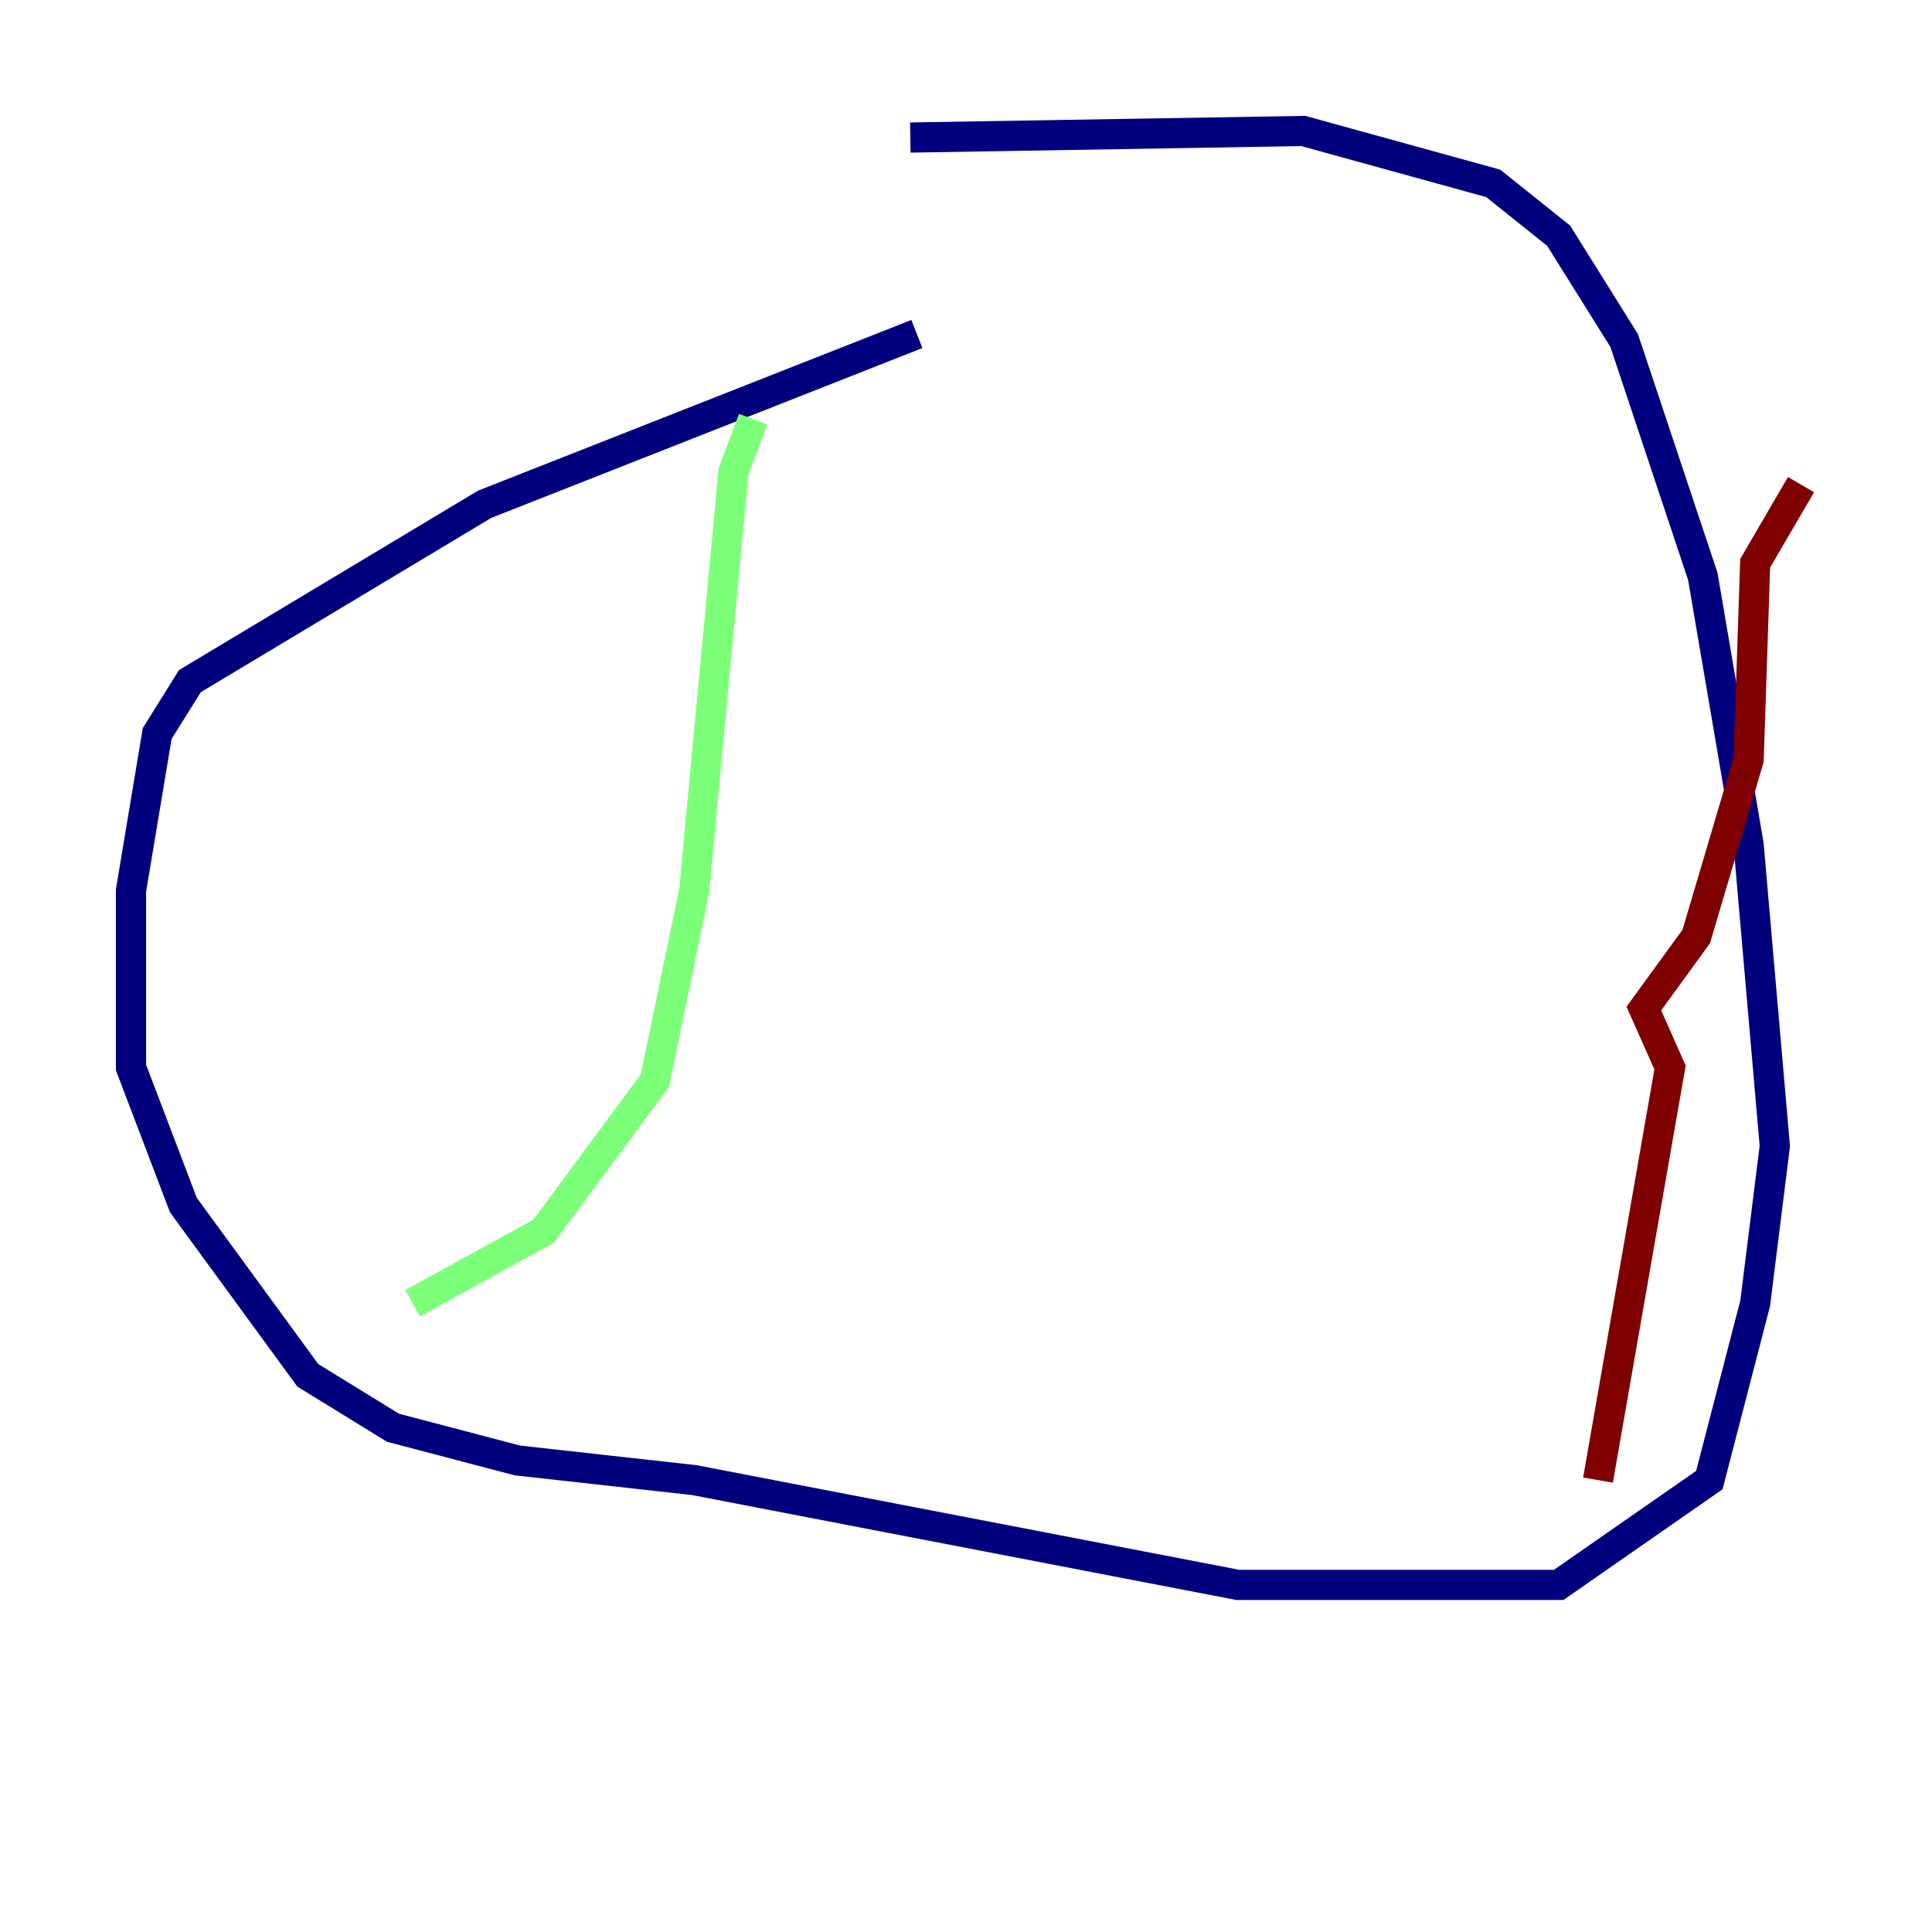 <?xml version="1.0" encoding="utf-8" ?>
<svg baseProfile="tiny" height="128" version="1.2" viewBox="0,0,128,128" width="128" xmlns="http://www.w3.org/2000/svg" xmlns:ev="http://www.w3.org/2001/xml-events" xmlns:xlink="http://www.w3.org/1999/xlink"><defs /><polyline fill="none" points="60.746,22.129 32.108,33.41 12.583,45.125 10.414,48.597 8.678,59.01 8.678,70.725 12.149,79.837 20.393,91.119 26.034,94.59 34.278,96.759 45.993,98.061 82.007,105.003 103.268,105.003 113.248,98.061 116.285,86.346 117.586,75.932 115.851,55.973 112.814,38.183 107.607,22.563 103.268,15.62 98.929,12.149 86.346,8.678 60.312,9.112" stroke="#00007f" stroke-width="2" /><polyline fill="none" points="49.898,27.77 48.597,31.241 45.993,59.01 43.39,71.593 36.014,81.573 27.336,86.346" stroke="#7cff79" stroke-width="2" /><polyline fill="none" points="119.322,32.108 116.285,37.315 115.851,50.332 112.38,62.047 108.909,66.82 110.644,70.725 105.871,98.061" stroke="#7f0000" stroke-width="2" /></svg>